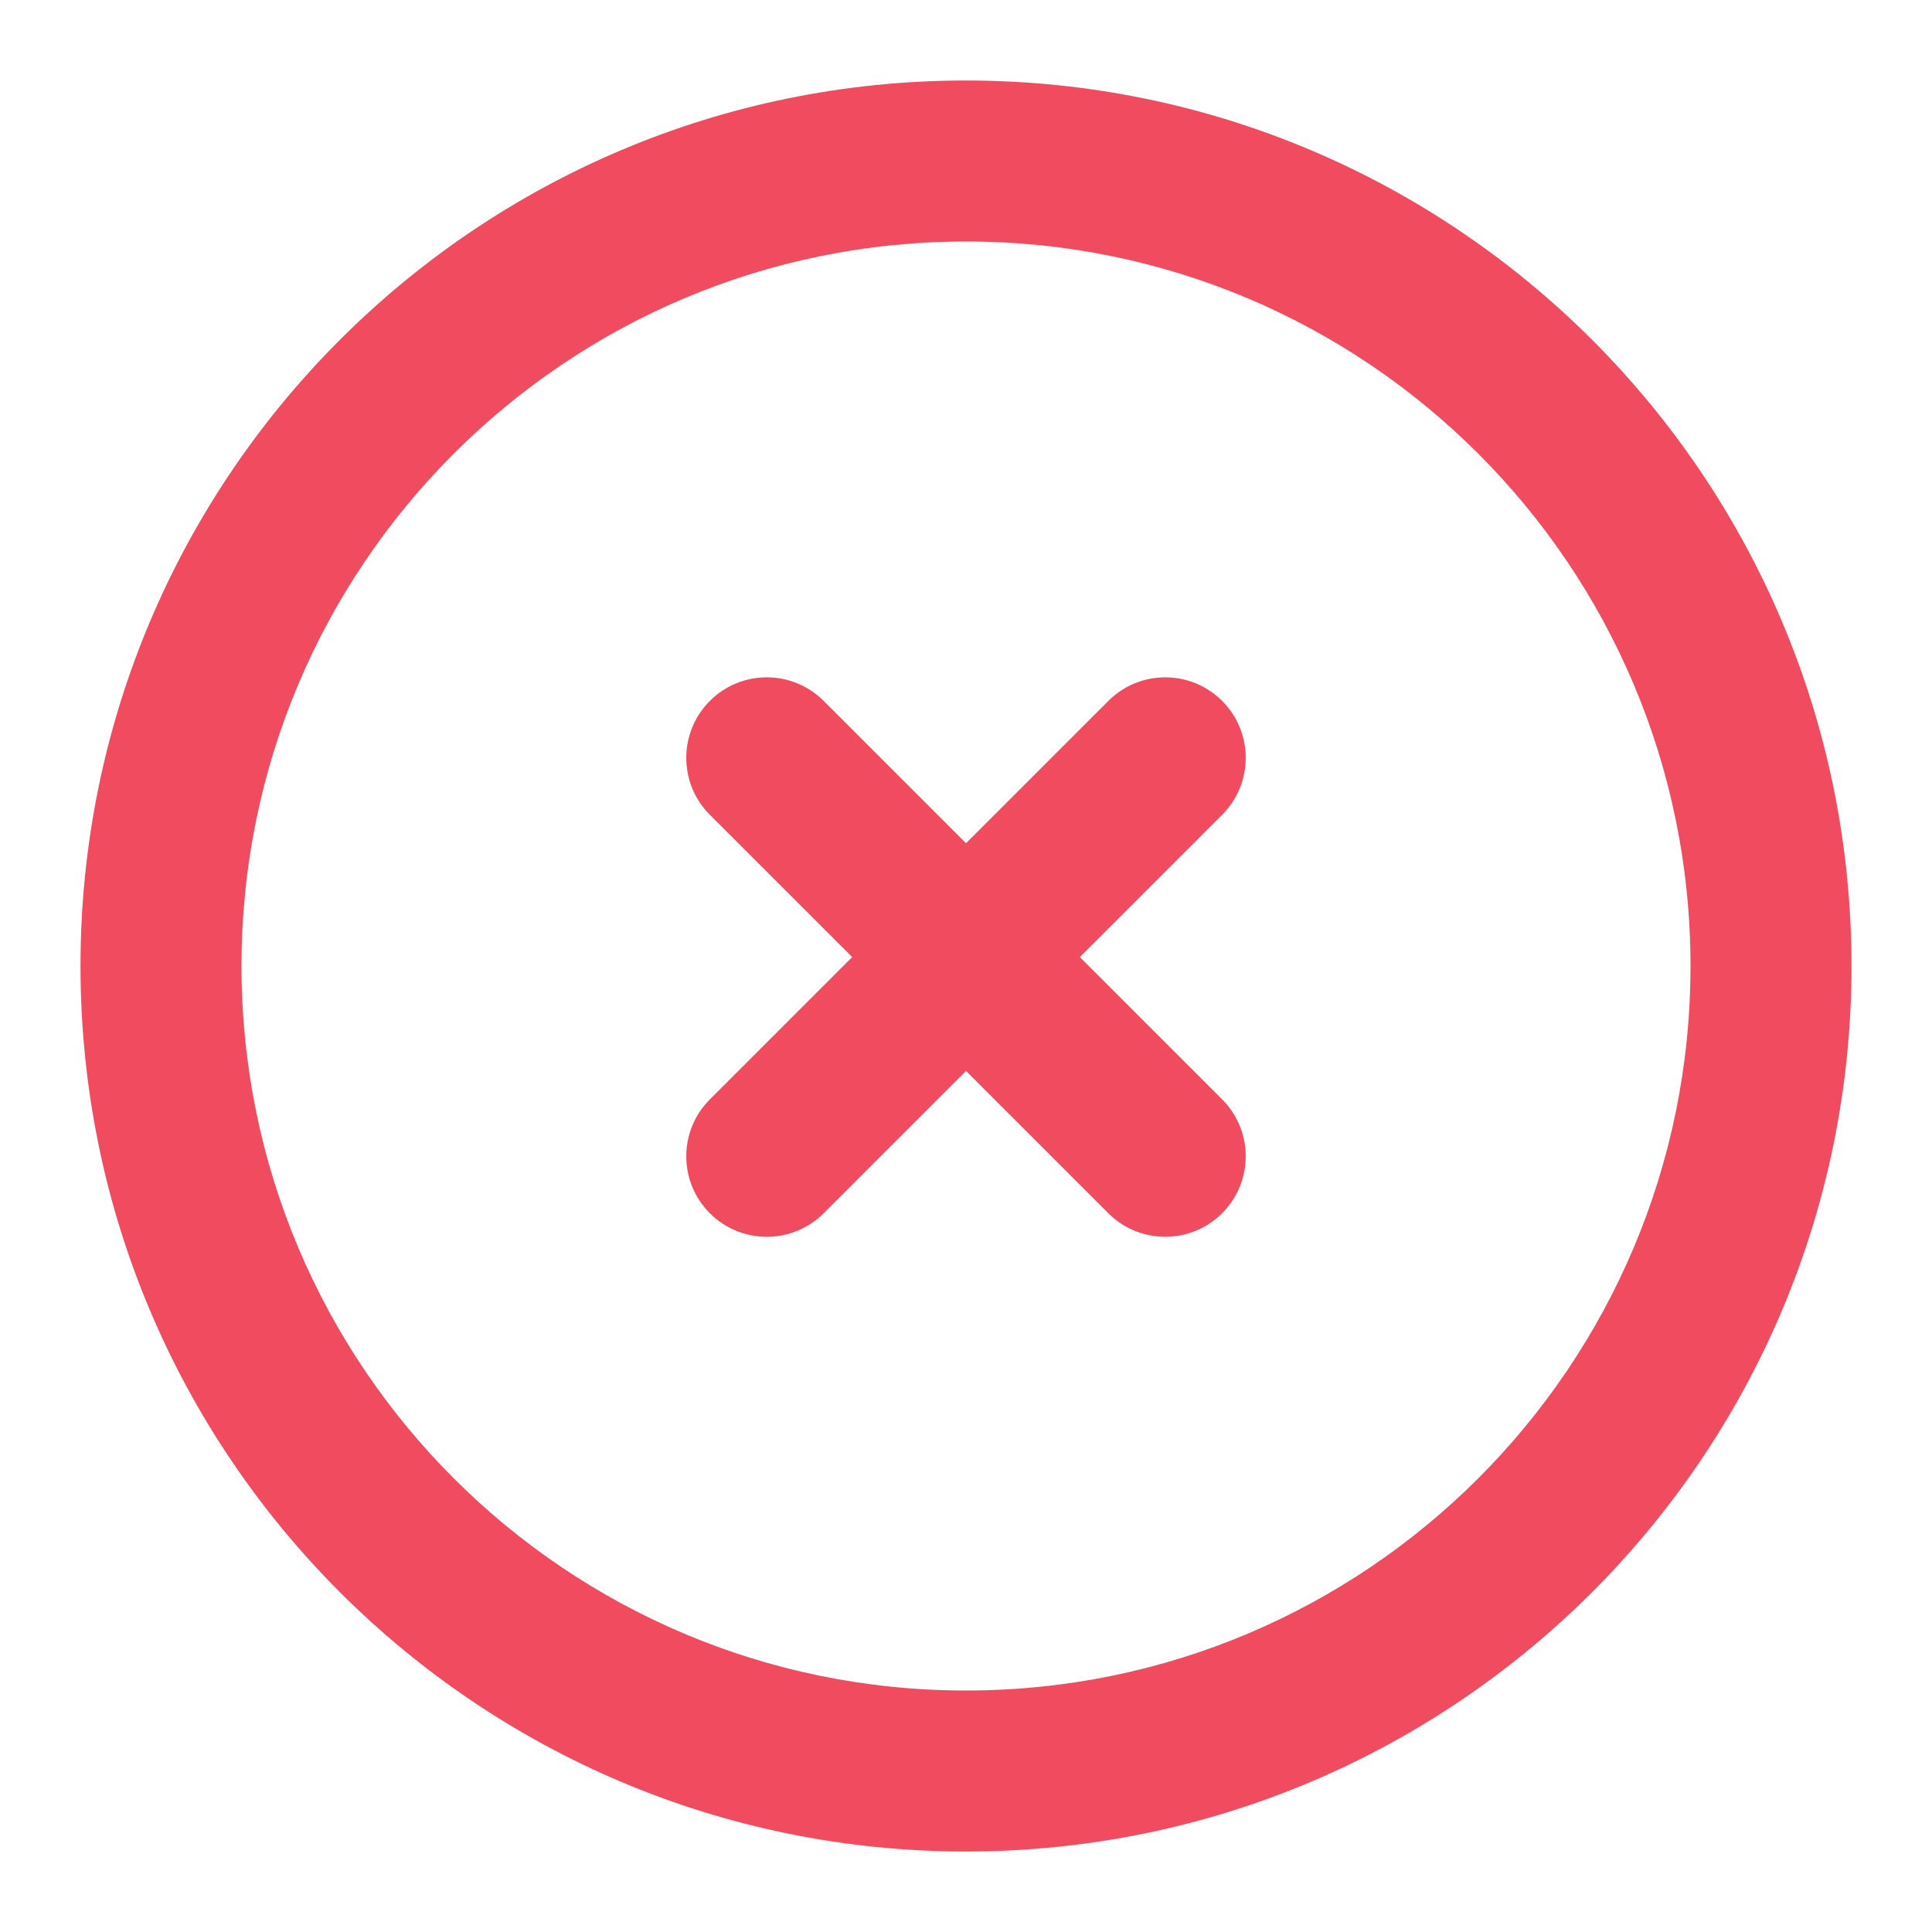 <svg width="48" height="48" viewBox="0 0 48 48" fill="none" xmlns="http://www.w3.org/2000/svg">
<path fill-rule="evenodd" clip-rule="evenodd" d="M24 46C36.15 46 46 36.15 46 24C46 11.85 36.15 2 24 2C11.85 2 2 11.85 2 24C2 36.15 11.85 46 24 46ZM24 42C33.941 42 42 33.941 42 24C42 14.059 33.941 6 24 6C14.059 6 6 14.059 6 24C6 33.941 14.059 42 24 42ZM30.364 17.414C31.145 18.195 31.145 19.462 30.364 20.243L26.828 23.778L30.364 27.314C31.145 28.095 31.145 29.361 30.364 30.142C29.583 30.923 28.317 30.923 27.535 30.142L24 26.607L20.465 30.142C19.683 30.923 18.417 30.923 17.636 30.142C16.855 29.361 16.855 28.095 17.636 27.314L21.172 23.778L17.636 20.243C16.855 19.462 16.855 18.195 17.636 17.414C18.417 16.633 19.683 16.633 20.464 17.414L24 20.95L27.536 17.414C28.317 16.633 29.583 16.633 30.364 17.414Z" fill="#F04B5F"/>
</svg>
